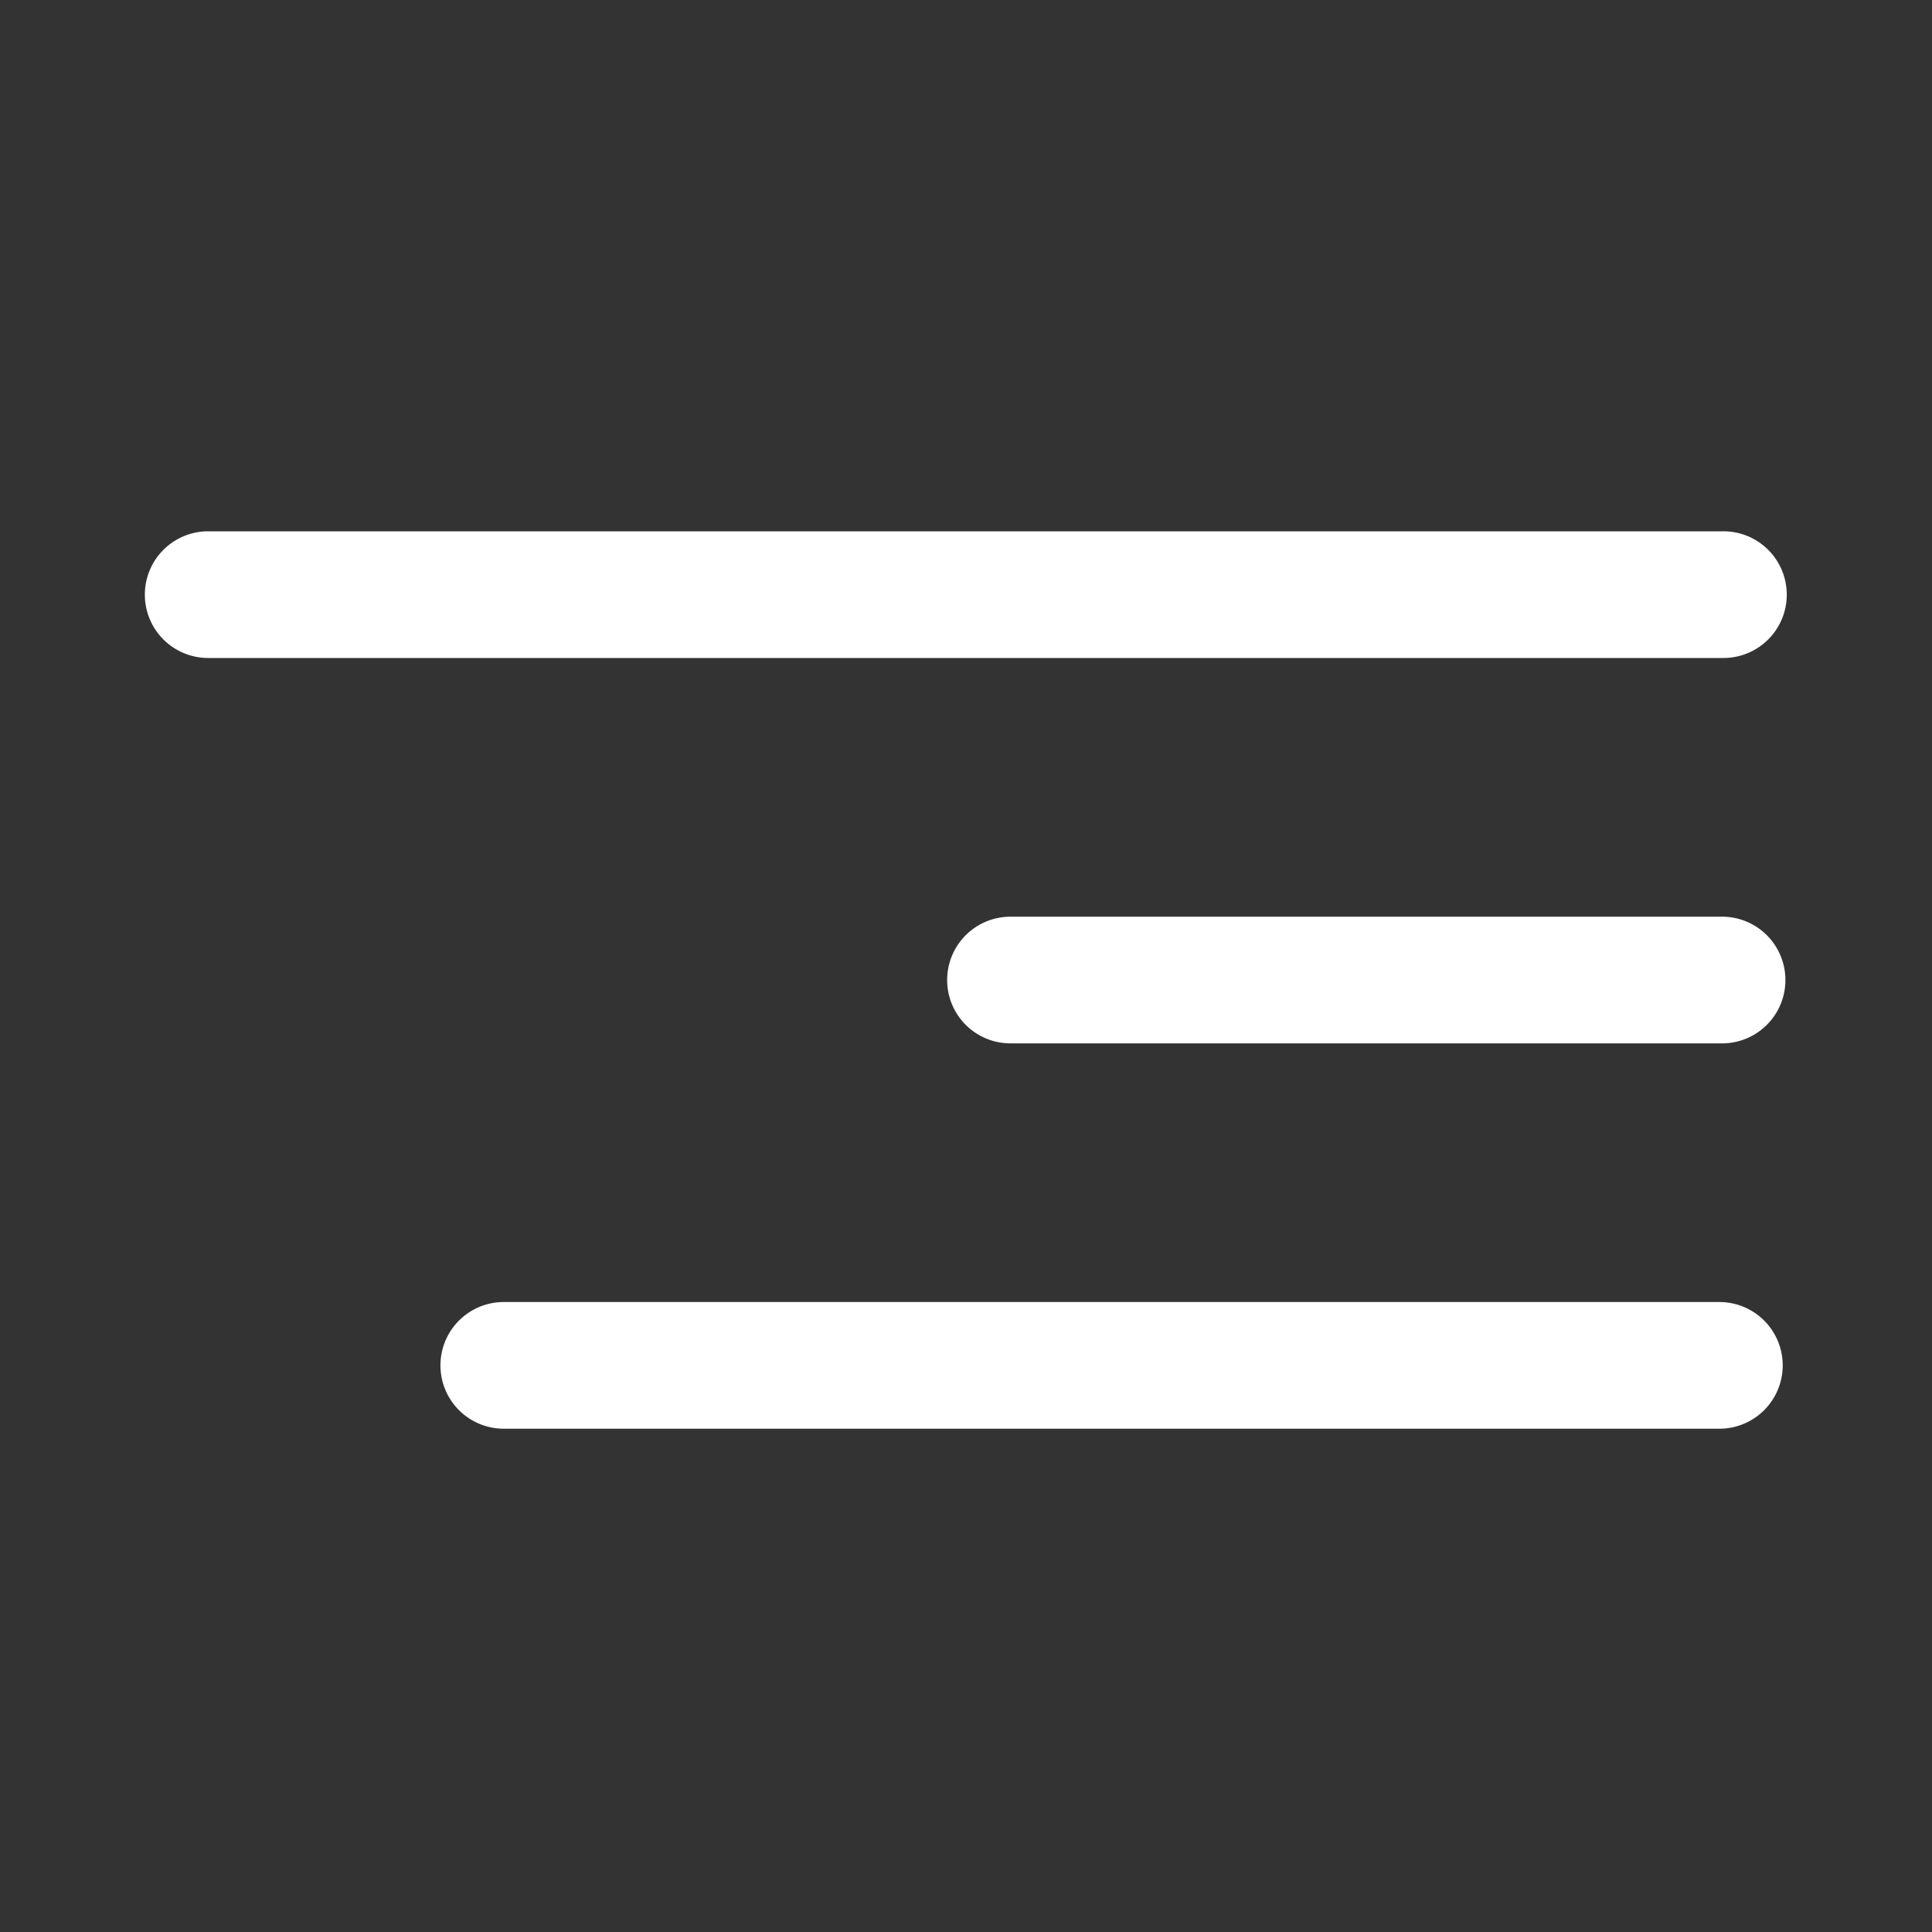 <svg xmlns="http://www.w3.org/2000/svg" width="40" height="40" viewBox="0 0 40 40">
  <rect x="0" y="0" width="40" height="40" fill="#333333" stroke="none"/>
  <g id="recheck" transform="translate(-1352 -30)">
    <g id="spacer" transform="translate(1352 30)" fill="#ffffff" stroke="rgba(0,0,0,0)" stroke-width="1" opacity="0">
      <rect width="40" height="40" stroke="none" fill="#000000"/>
      <rect x="0.5" y="0.5" width="39" height="39" fill="none"/>
    </g>
    <g id="Group_12" data-name="Group 12" transform="translate(1104.382 11.41)">
      <path id="Line_4" data-name="Line 4" d="M31.182,1.123H-.189A1.311,1.311,0,0,1-1.5-.189,1.311,1.311,0,0,1-.189-1.5H31.182A1.311,1.311,0,0,1,32.494-.189,1.311,1.311,0,0,1,31.182,1.123Z" transform="translate(252.117 31.09)" fill="#ffffff"/>
      <path id="Line_5" data-name="Line 5" d="M14.543,1.123H-.189A1.311,1.311,0,0,1-1.5-.189,1.311,1.311,0,0,1-.189-1.5H14.543A1.311,1.311,0,0,1,15.855-.189,1.311,1.311,0,0,1,14.543,1.123Z" transform="translate(268.728 39.069)" fill="#ffffff"/>
      <path id="Line_6" data-name="Line 6" d="M24.978,1.123H-.189A1.311,1.311,0,0,1-1.5-.189,1.311,1.311,0,0,1-.189-1.5H24.978A1.311,1.311,0,0,1,26.29-.189,1.311,1.311,0,0,1,24.978,1.123Z" transform="translate(258.237 47.047)" fill="#ffffff"/>
    </g>
  </g>
</svg>